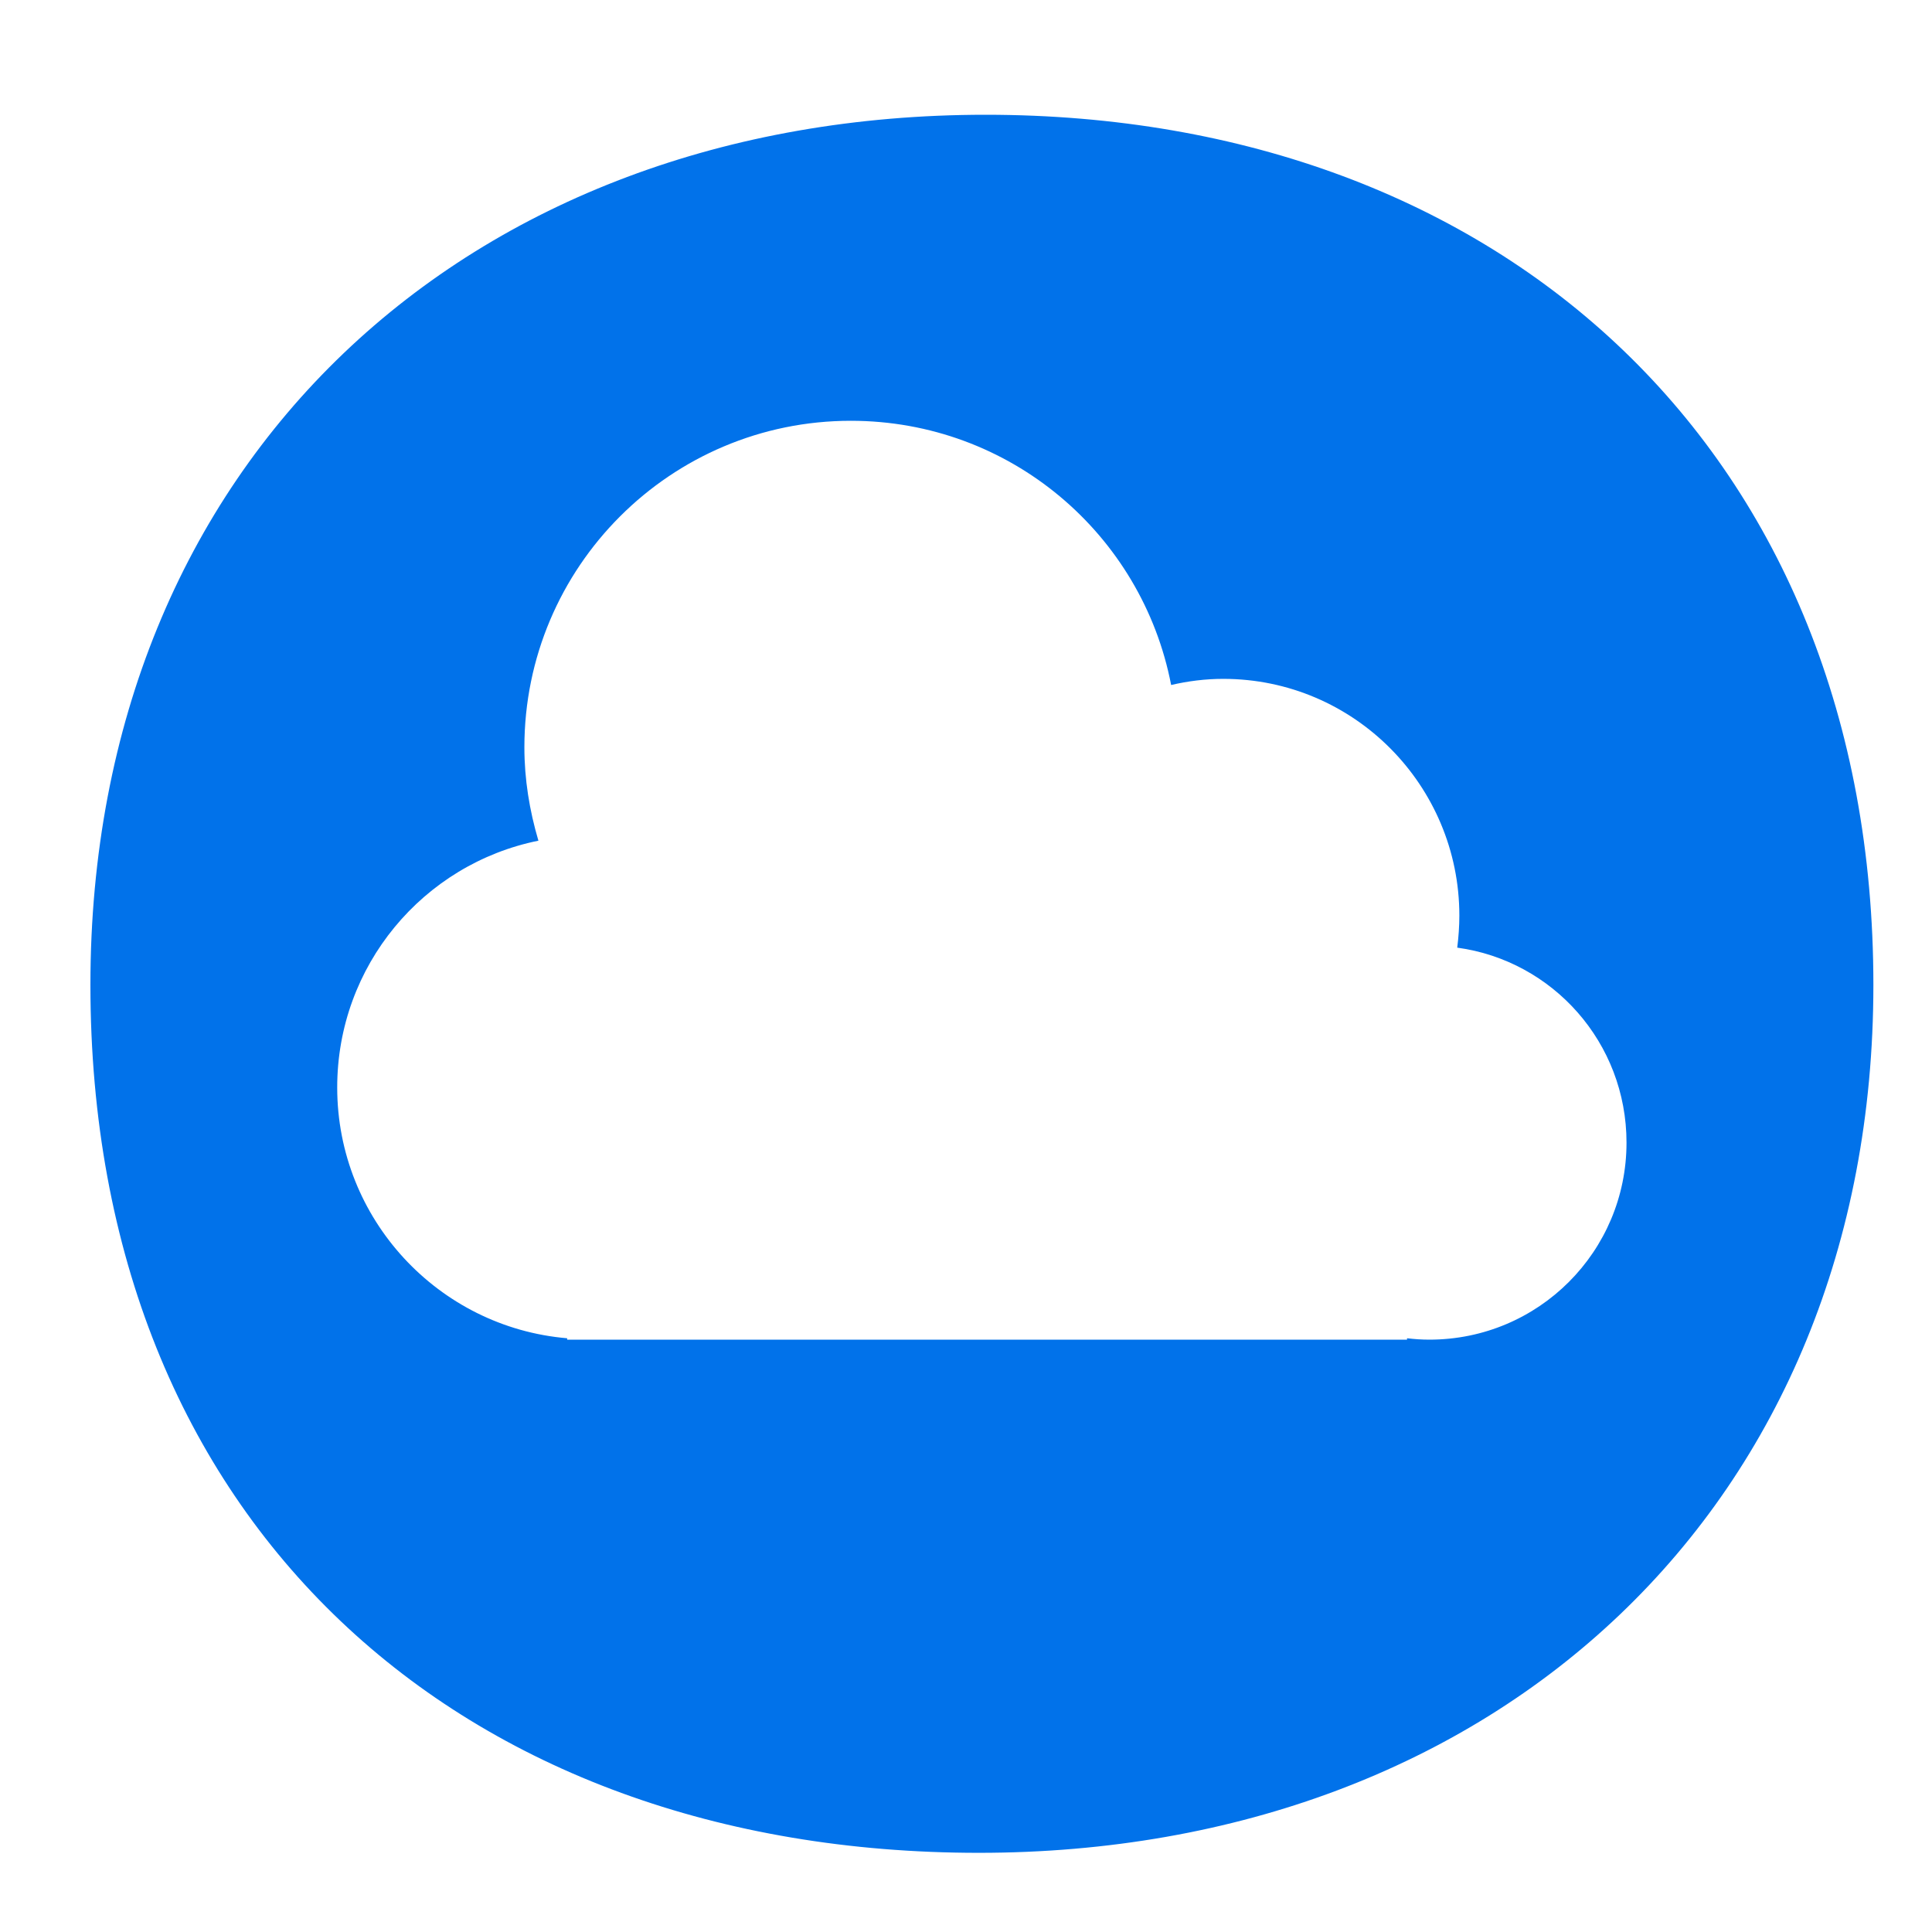 <?xml version="1.0" encoding="utf-8"?>
<!-- Generator: Adobe Illustrator 16.0.0, SVG Export Plug-In . SVG Version: 6.00 Build 0)  -->
<!DOCTYPE svg PUBLIC "-//W3C//DTD SVG 1.0//EN" "http://www.w3.org/TR/2001/REC-SVG-20010904/DTD/svg10.dtd">
<svg version="1.0" xmlns:x="http://ns.adobe.com/Extensibility/1.0/" xmlns:i="http://ns.adobe.com/AdobeIllustrator/10.0/" xmlns:graph="http://ns.adobe.com/Graphs/1.0/"
	 xmlns="http://www.w3.org/2000/svg" xmlns:xlink="http://www.w3.org/1999/xlink" xmlns:a="http://ns.adobe.com/AdobeSVGViewerExtensions/3.0/"
	 x="0px" y="0px" width="75px" height="75px" viewBox="0 0 50 50" enable-background="new 0 0 50 50" xml:space="preserve">
<g id="Capa_1">
	<path id="copia_x5F_orig" fill="#0172ea" d="M25.507,2.97c-13.413,0-23.167,8.952-23.167,22.518
		c0,13.934,9.58,22.463,22.991,22.463c13.393,0,23.152-8.974,23.152-22.463
		C48.483,11.737,38.896,2.97,25.507,2.97 M36.992,34.67
		c-0.196,0-0.387-0.013-0.578-0.036v0.036H14.678v-0.036
		c-3.334-0.282-5.951-3.088-5.951-6.49c0-3.153,2.227-5.785,5.207-6.387
		c-0.231-0.784-0.363-1.587-0.363-2.416c0-4.674,3.79-8.451,8.448-8.451
		c4.122,0,7.538,2.937,8.29,6.838c0.432-0.101,0.886-0.159,1.349-0.159
		c3.383,0,6.11,2.757,6.11,6.127c0,0.271-0.021,0.566-0.055,0.829
		c2.474,0.337,4.381,2.46,4.381,5.047C42.094,32.388,39.816,34.67,36.992,34.67"/>
</g>
<g id="Capa_2" display="none">
	<path display="inline" fill="#2870C9" d="M36.992,34.67c-0.196,0-0.387-0.013-0.578-0.036v0.036
		H14.678v-0.036c-3.334-0.282-5.951-3.088-5.951-6.49
		c0-3.153,2.227-5.785,5.207-6.387c-0.231-0.784-0.363-1.587-0.363-2.416
		c0-4.674,3.79-8.451,8.448-8.451c4.122,0,7.538,2.937,8.29,6.838
		c0.432-0.101,0.886-0.159,1.349-0.159c3.383,0,6.11,2.757,6.11,6.127
		c0,0.271-0.021,0.566-0.055,0.829c2.474,0.337,4.381,2.46,4.381,5.047
		C42.094,32.388,39.816,34.67,36.992,34.67"/>
	<path display="inline" fill="#FFFFFF" stroke="#2970CA" stroke-width="0.25" stroke-miterlimit="10" d="M25.507,2.97
		c-13.413,0-23.167,8.952-23.167,22.518c0,13.934,9.58,22.463,22.991,22.463
		c13.393,0,23.152-8.974,23.152-22.463C48.483,11.737,38.896,2.97,25.507,2.97
		 M36.992,34.67c-0.196,0-0.387-0.013-0.578-0.036v0.036H14.678v-0.036
		c-3.334-0.282-5.951-3.088-5.951-6.49c0-3.153,2.227-5.785,5.207-6.387
		c-0.231-0.784-0.363-1.587-0.363-2.416c0-4.674,3.79-8.451,8.448-8.451
		c4.122,0,7.538,2.937,8.29,6.838c0.432-0.101,0.886-0.159,1.349-0.159
		c3.383,0,6.11,2.757,6.11,6.127c0,0.271-0.021,0.566-0.055,0.829
		c2.474,0.337,4.381,2.46,4.381,5.047C42.094,32.388,39.816,34.67,36.992,34.67"/>
</g>
</svg>
